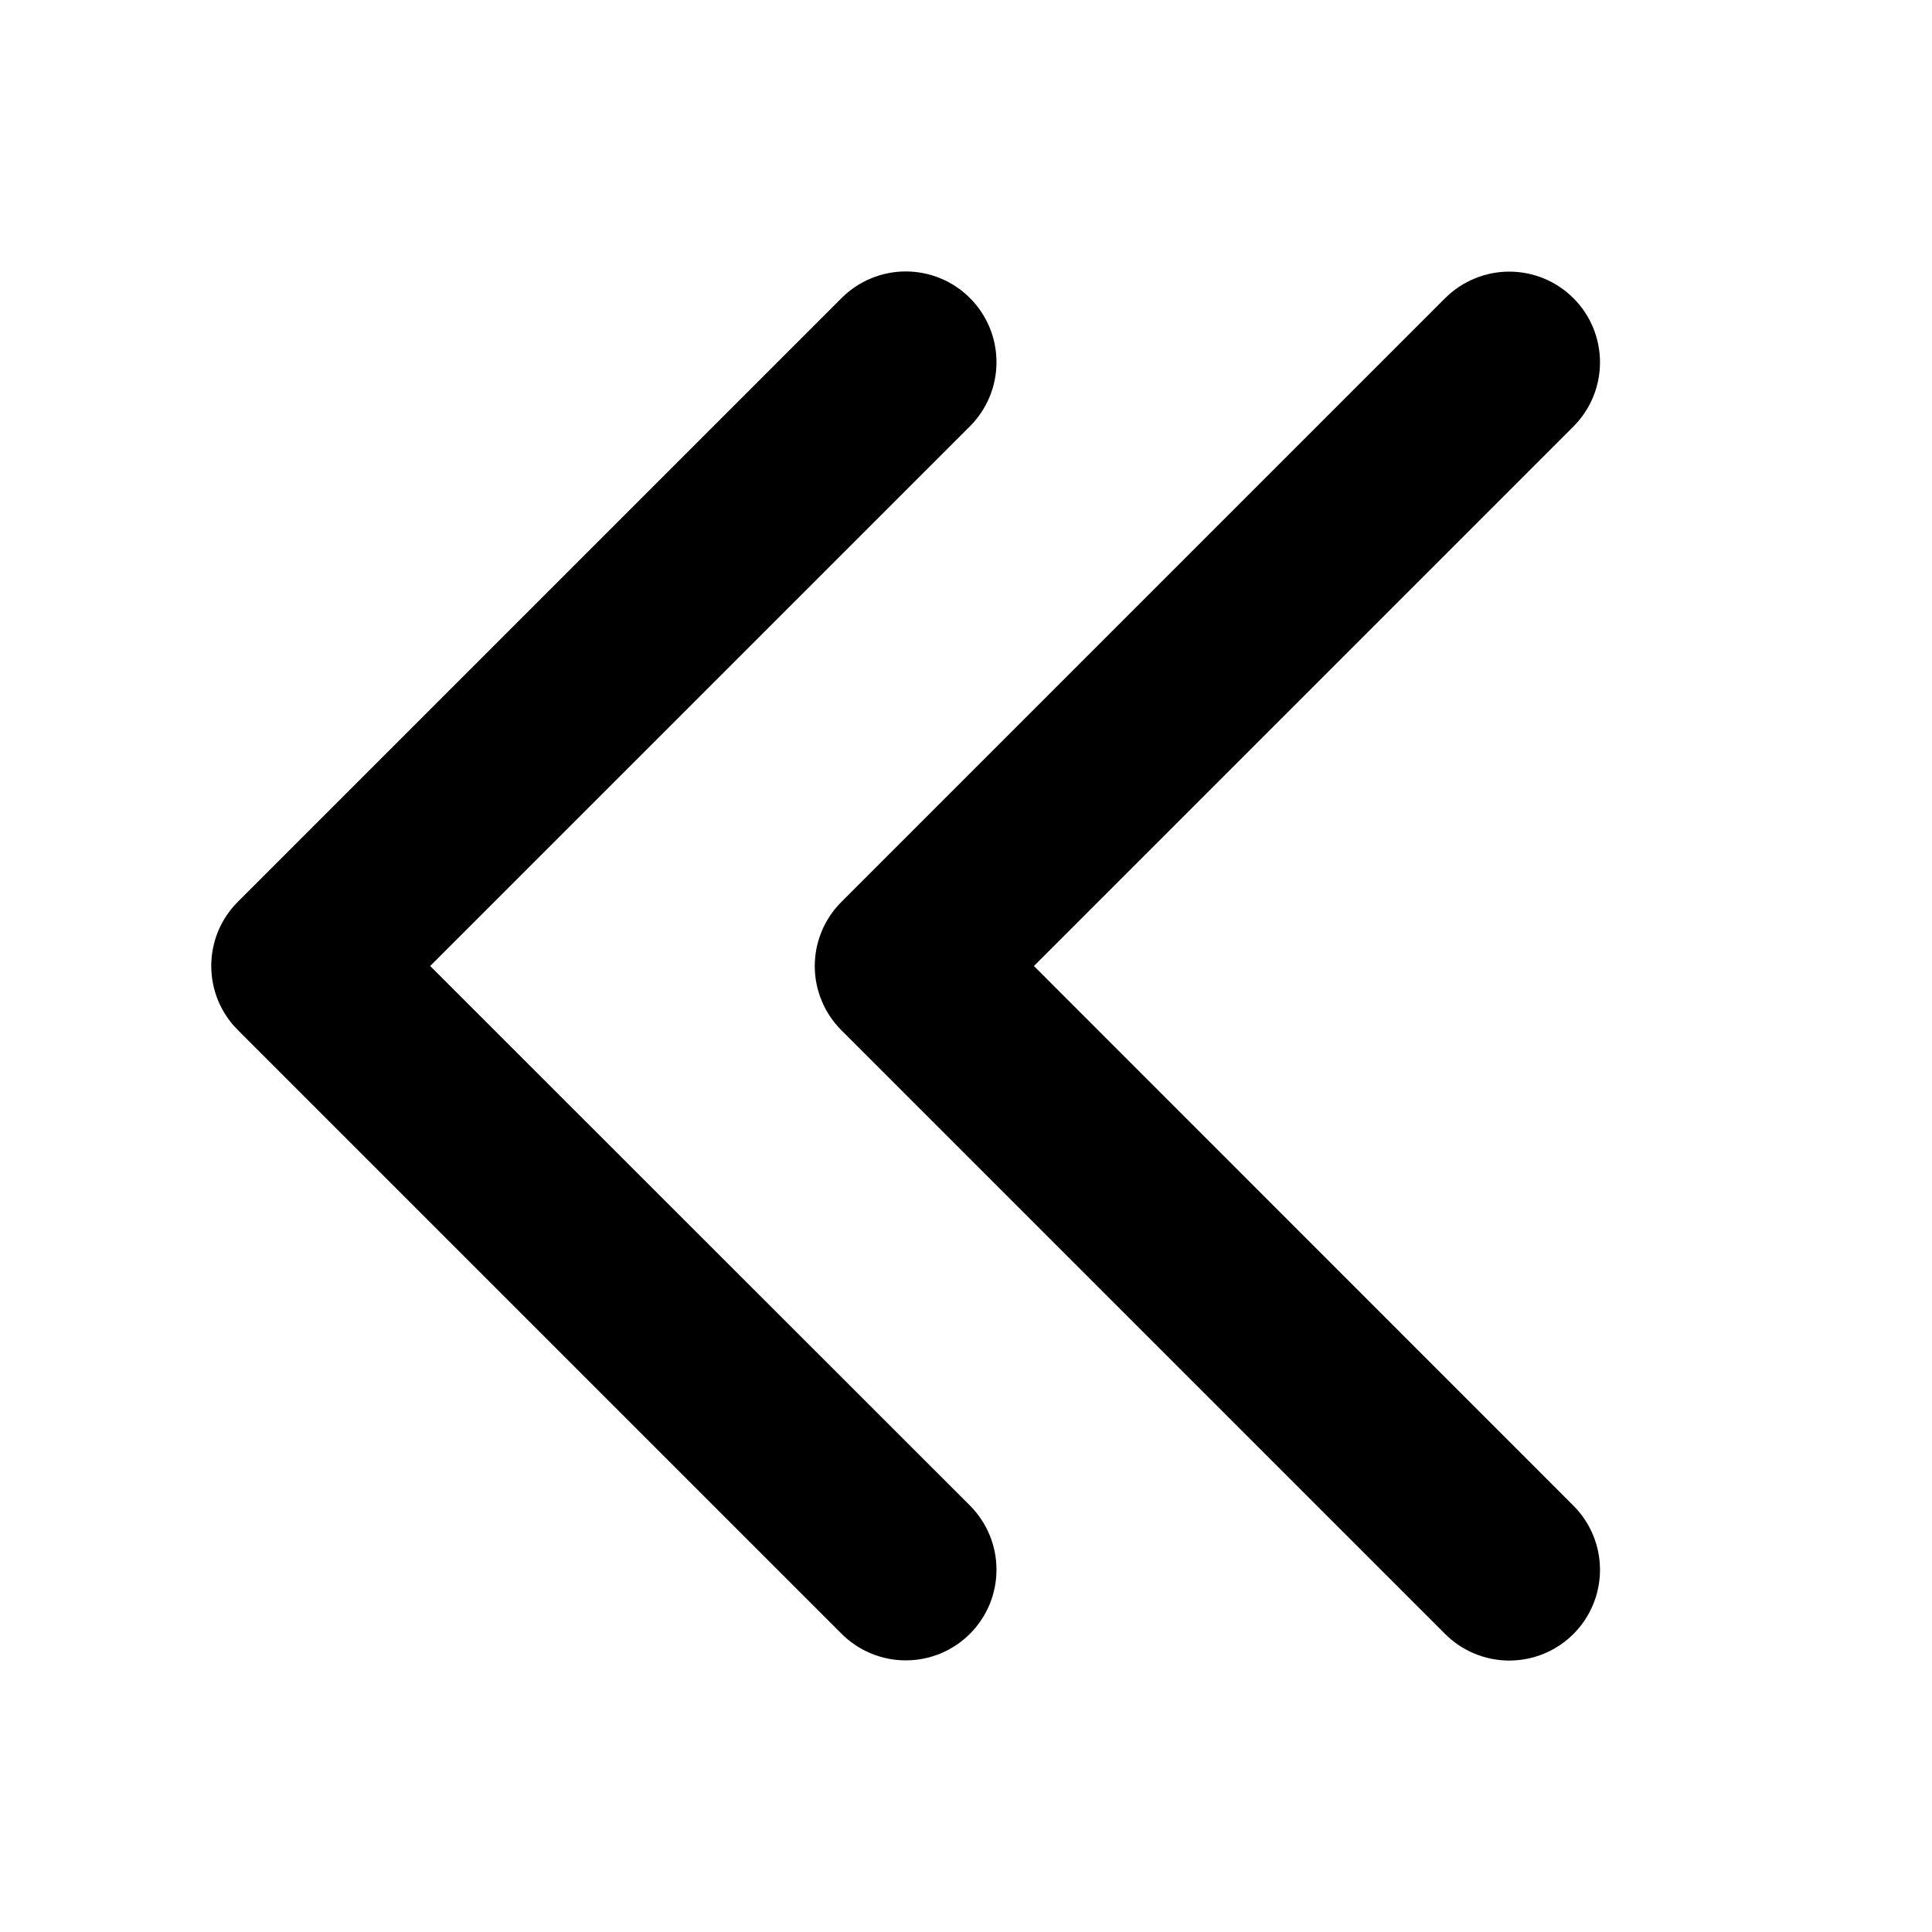 <svg xmlns="http://www.w3.org/2000/svg" width="32" height="32" viewBox="0 0 32 32" fill="#000000">
  <path d="M26.061 24.939C26.343 25.221 26.501 25.603 26.501 26.001C26.501 26.4 26.343 26.782 26.061 27.064C25.779 27.346 25.397 27.504 24.999 27.504C24.6 27.504 24.218 27.346 23.936 27.064L13.936 17.064C13.796 16.924 13.685 16.759 13.61 16.576C13.534 16.394 13.495 16.199 13.495 16.001C13.495 15.804 13.534 15.608 13.61 15.426C13.685 15.244 13.796 15.078 13.936 14.939L23.936 4.939C24.218 4.657 24.6 4.499 24.999 4.499C25.397 4.499 25.779 4.657 26.061 4.939C26.343 5.22 26.501 5.603 26.501 6.001C26.501 6.4 26.343 6.782 26.061 7.064L17.125 16L26.061 24.939ZM7.125 16L16.065 7.061C16.347 6.779 16.505 6.397 16.505 5.999C16.505 5.6 16.347 5.218 16.065 4.936C15.783 4.654 15.401 4.496 15.002 4.496C14.604 4.496 14.222 4.654 13.94 4.936L3.94 14.936C3.8 15.076 3.689 15.241 3.613 15.424C3.538 15.606 3.499 15.801 3.499 15.999C3.499 16.196 3.538 16.392 3.613 16.574C3.689 16.756 3.8 16.922 3.94 17.061L13.94 27.061C14.079 27.201 14.245 27.311 14.428 27.387C14.61 27.462 14.805 27.501 15.002 27.501C15.2 27.501 15.395 27.462 15.578 27.387C15.76 27.311 15.925 27.201 16.065 27.061C16.204 26.922 16.315 26.756 16.391 26.574C16.466 26.391 16.505 26.196 16.505 25.999C16.505 25.801 16.466 25.606 16.391 25.424C16.315 25.241 16.204 25.076 16.065 24.936L7.125 16Z"/>
</svg>